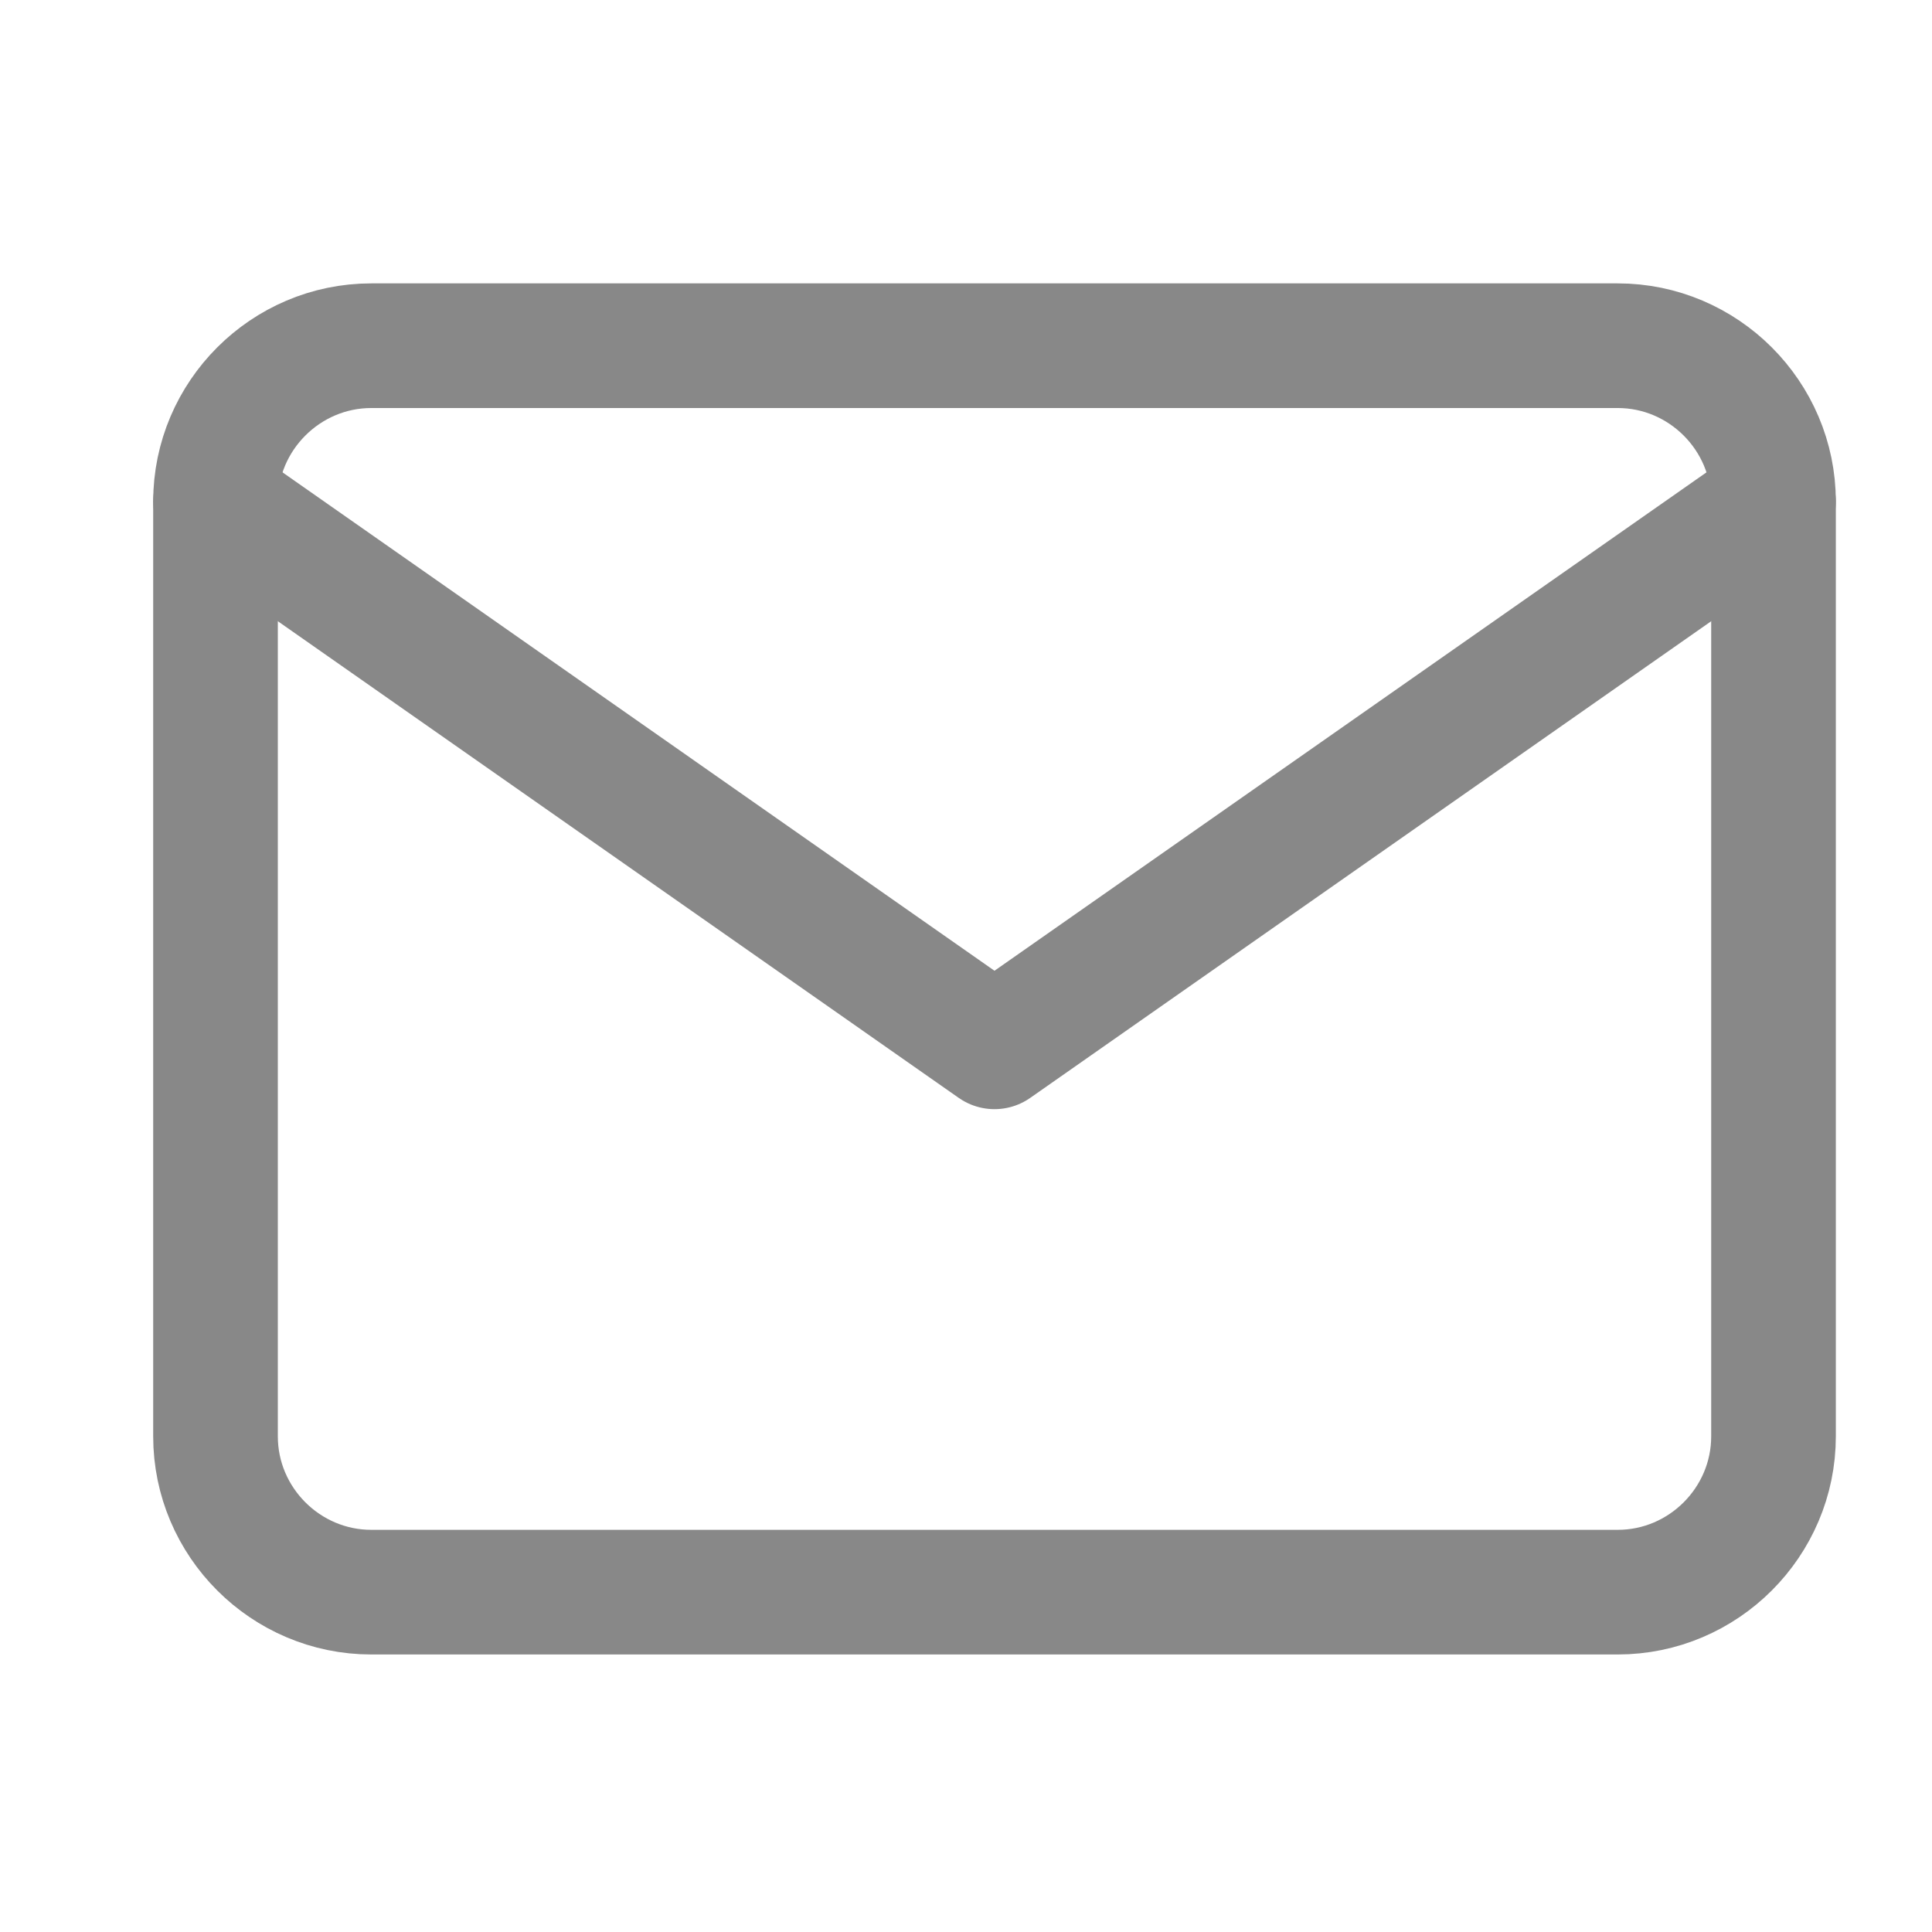 <svg width="31" height="31" viewBox="0 0 31 31" fill="none" xmlns="http://www.w3.org/2000/svg">
<path d="M5.958 5.547H25.957C27.332 5.547 28.457 6.672 28.457 8.047V23.047C28.457 24.422 27.332 25.547 25.957 25.547H5.958C4.583 25.547 3.458 24.422 3.458 23.047V8.047C3.458 6.672 4.583 5.547 5.958 5.547Z" stroke="#888888" stroke-width="2" stroke-linecap="round" stroke-linejoin="round"/>
<path d="M28.457 8.047L15.957 16.797L3.458 8.047" stroke="#888888" stroke-width="2" stroke-linecap="round" stroke-linejoin="round"/>
</svg>
